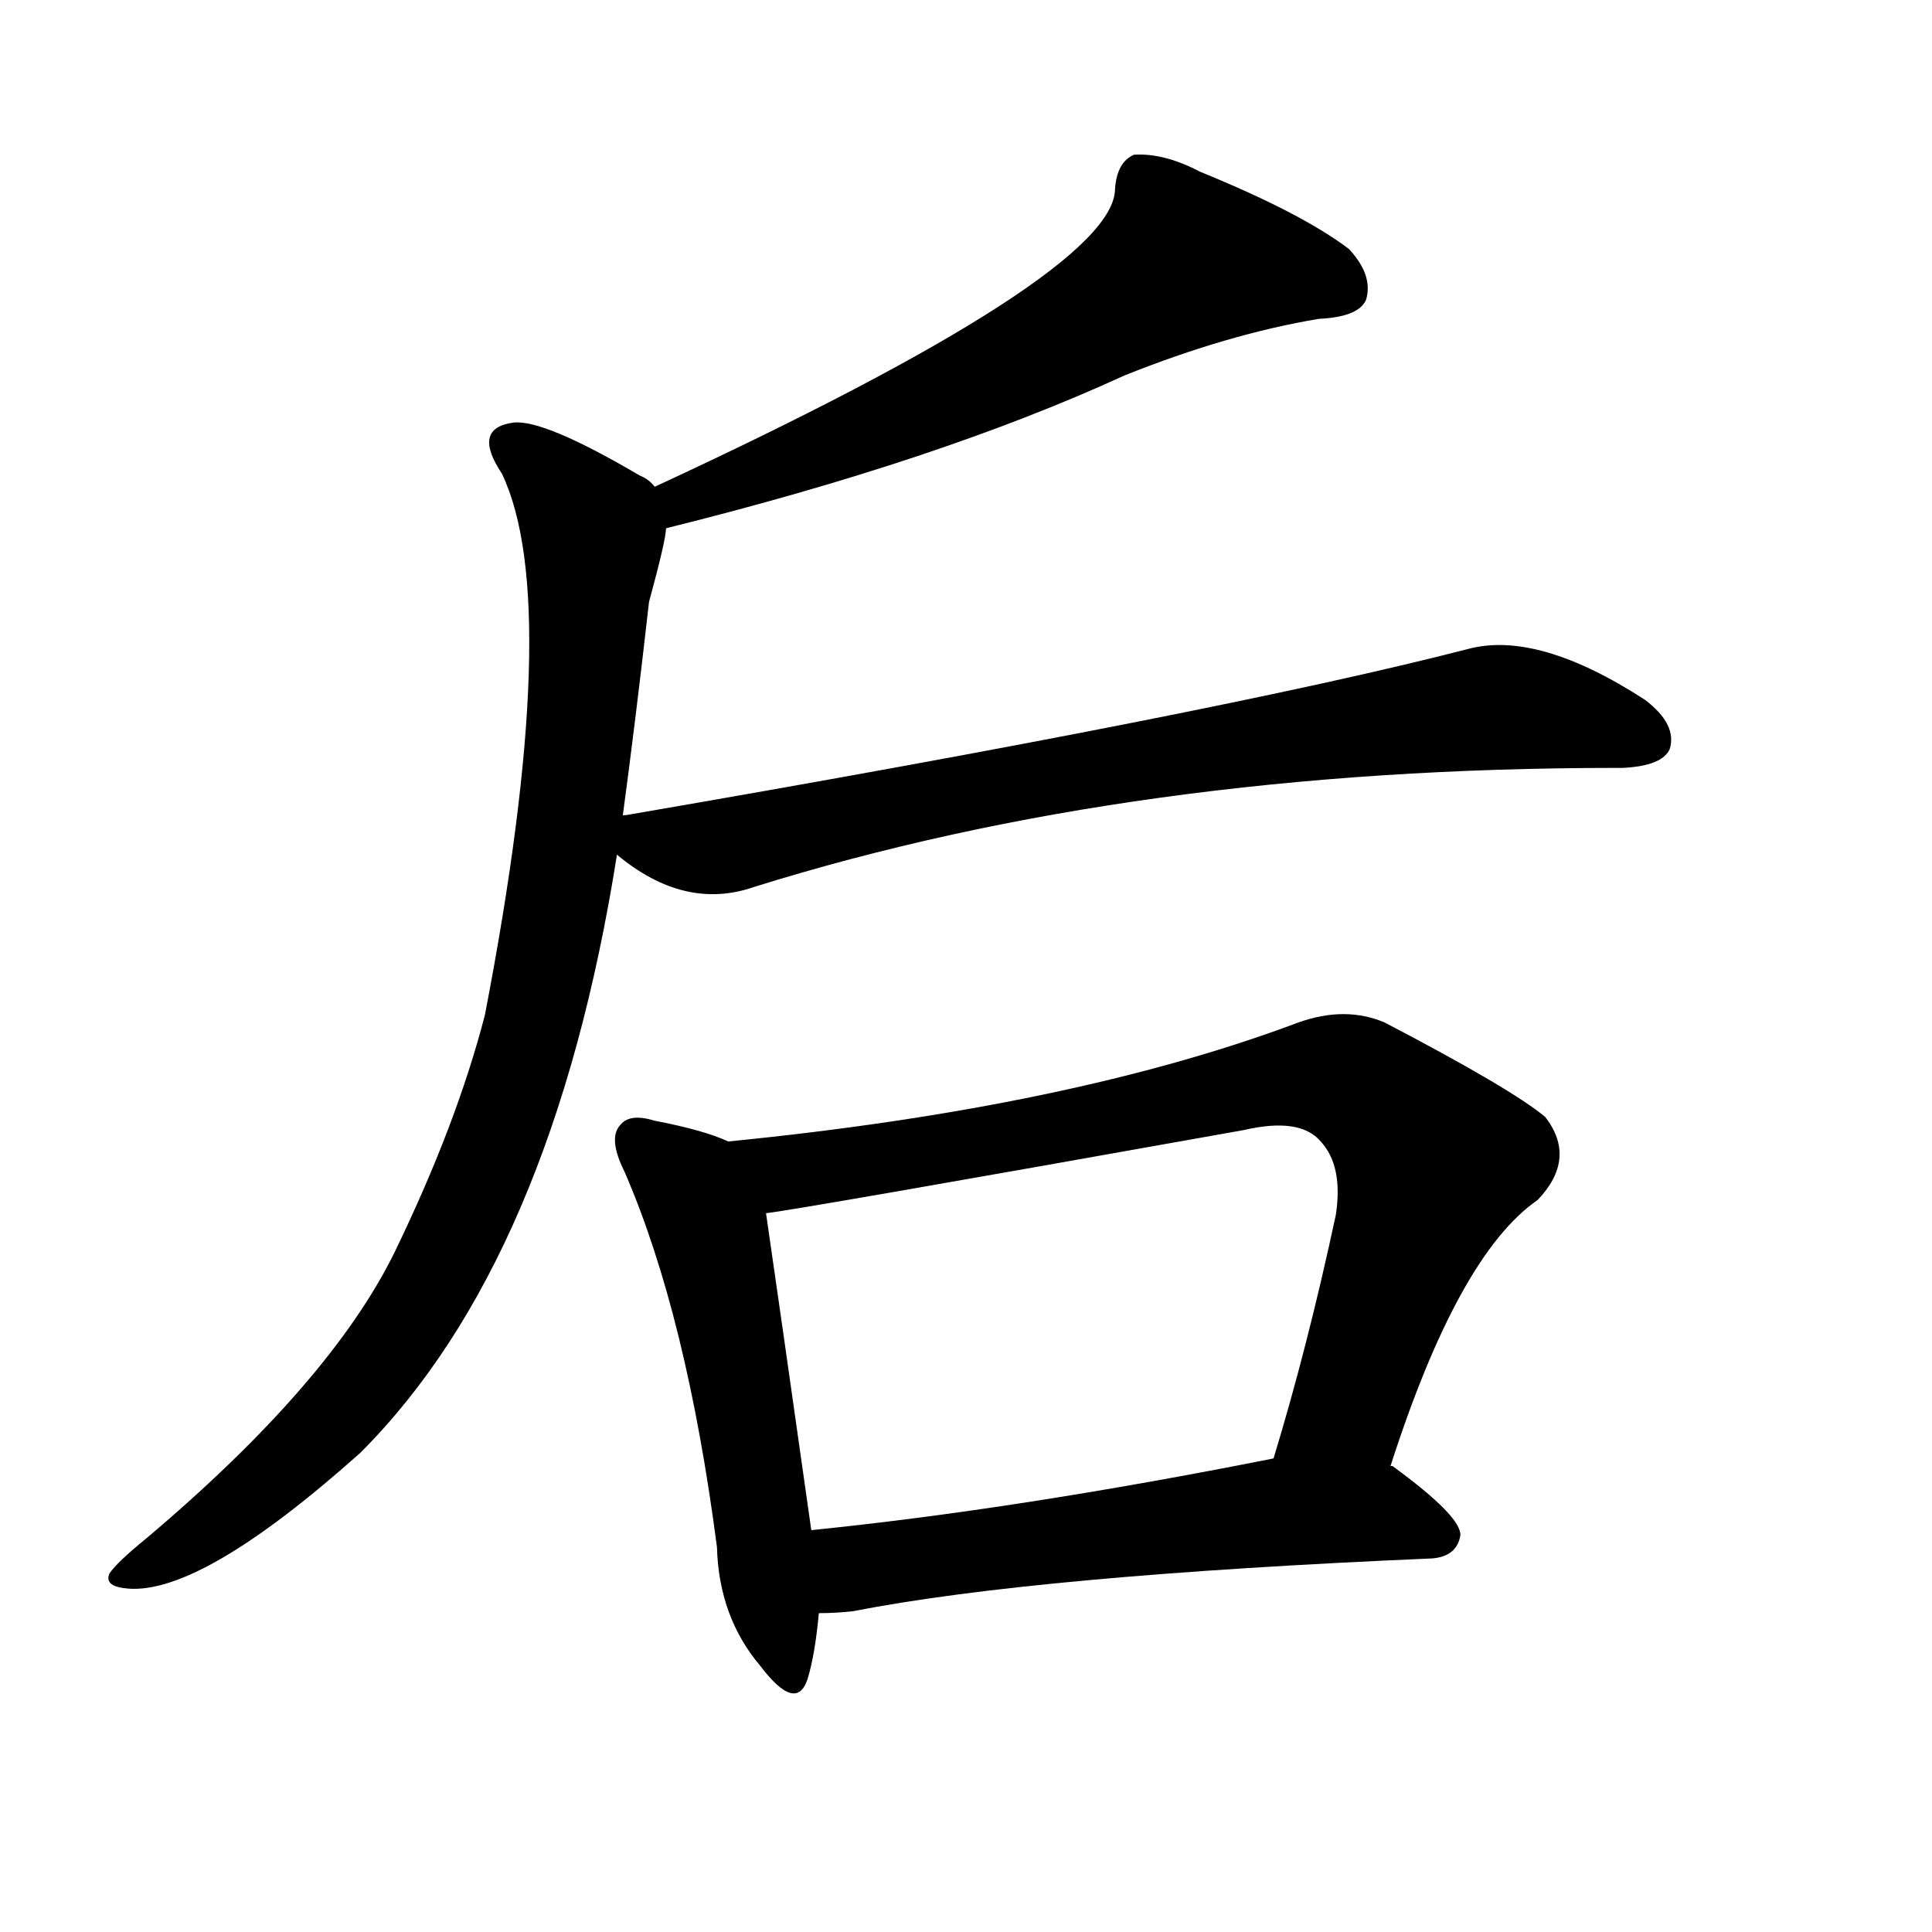 <svg version="1.1" viewBox="0 0 1024 1024" xmlns="http://www.w3.org/2000/svg">
  
  <g transform="scale(1, -1) translate(0, -900)">
    <style type="text/css">
        .origin {display:none;}
        .hide {display:none;}
        .stroke {fill: #000000;}
    </style>

    <path d="M 353 620 Q 498 656 596 701 Q 651 723 699 731 Q 720 732 724 741 Q 728 754 715 768 Q 690 787 636 809 Q 617 819 601 818 Q 592 814 591 800 Q 591 755 347 642 C 320 629 324 613 353 620 Z" fill="lightgray" class="stroke"/>
    <path d="M 330 467 Q 337 519 344 581 Q 353 614 353 620 C 356 636 356 636 347 642 Q 344 646 339 648 Q 288 678 272 676 Q 250 673 266 649 Q 299 580 257 362 Q 242 304 209 236 Q 175 167 78 85 Q 62 72 58 66 Q 55 59 68 58 Q 107 55 191 130 Q 293 232 327 447 L 330 467 Z" fill="lightgray" class="stroke"/>
    <path d="M 327 447 Q 363 417 400 430 Q 602 493 857 493 Q 858 493 860 493 Q 881 494 885 503 Q 889 516 872 529 Q 815 566 778 556 Q 646 522 332 468 Q 329 468 330 467 C 306 462 306 462 327 447 Z" fill="lightgray" class="stroke"/>
    <path d="M 386 295 Q 373 301 347 306 Q 334 310 329 304 Q 322 297 331 279 Q 364 203 380 80 Q 381 43 403 17 Q 422 -8 428 10 Q 432 23 434 45 L 430 89 Q 412 216 406 257 C 402 287 401 289 386 295 Z" fill="lightgray" class="stroke"/>
    <path d="M 737 123 Q 773 235 815 264 Q 836 286 819 308 Q 801 323 734 358 Q 713 367 688 358 Q 568 313 386 295 C 356 292 376 252 406 257 Q 418 258 659 301 Q 689 308 700 295 Q 712 282 708 256 Q 693 186 675 127 C 666 98 728 95 737 123 Z" fill="lightgray" class="stroke"/>
    <path d="M 434 45 Q 443 45 452 46 Q 549 65 759 74 Q 772 75 774 86 Q 775 96 738 123 L 737 123 L 675 127 Q 539 100 430 89 C 400 86 404 44 434 45 Z" fill="lightgray" class="stroke"/></g>
</svg>